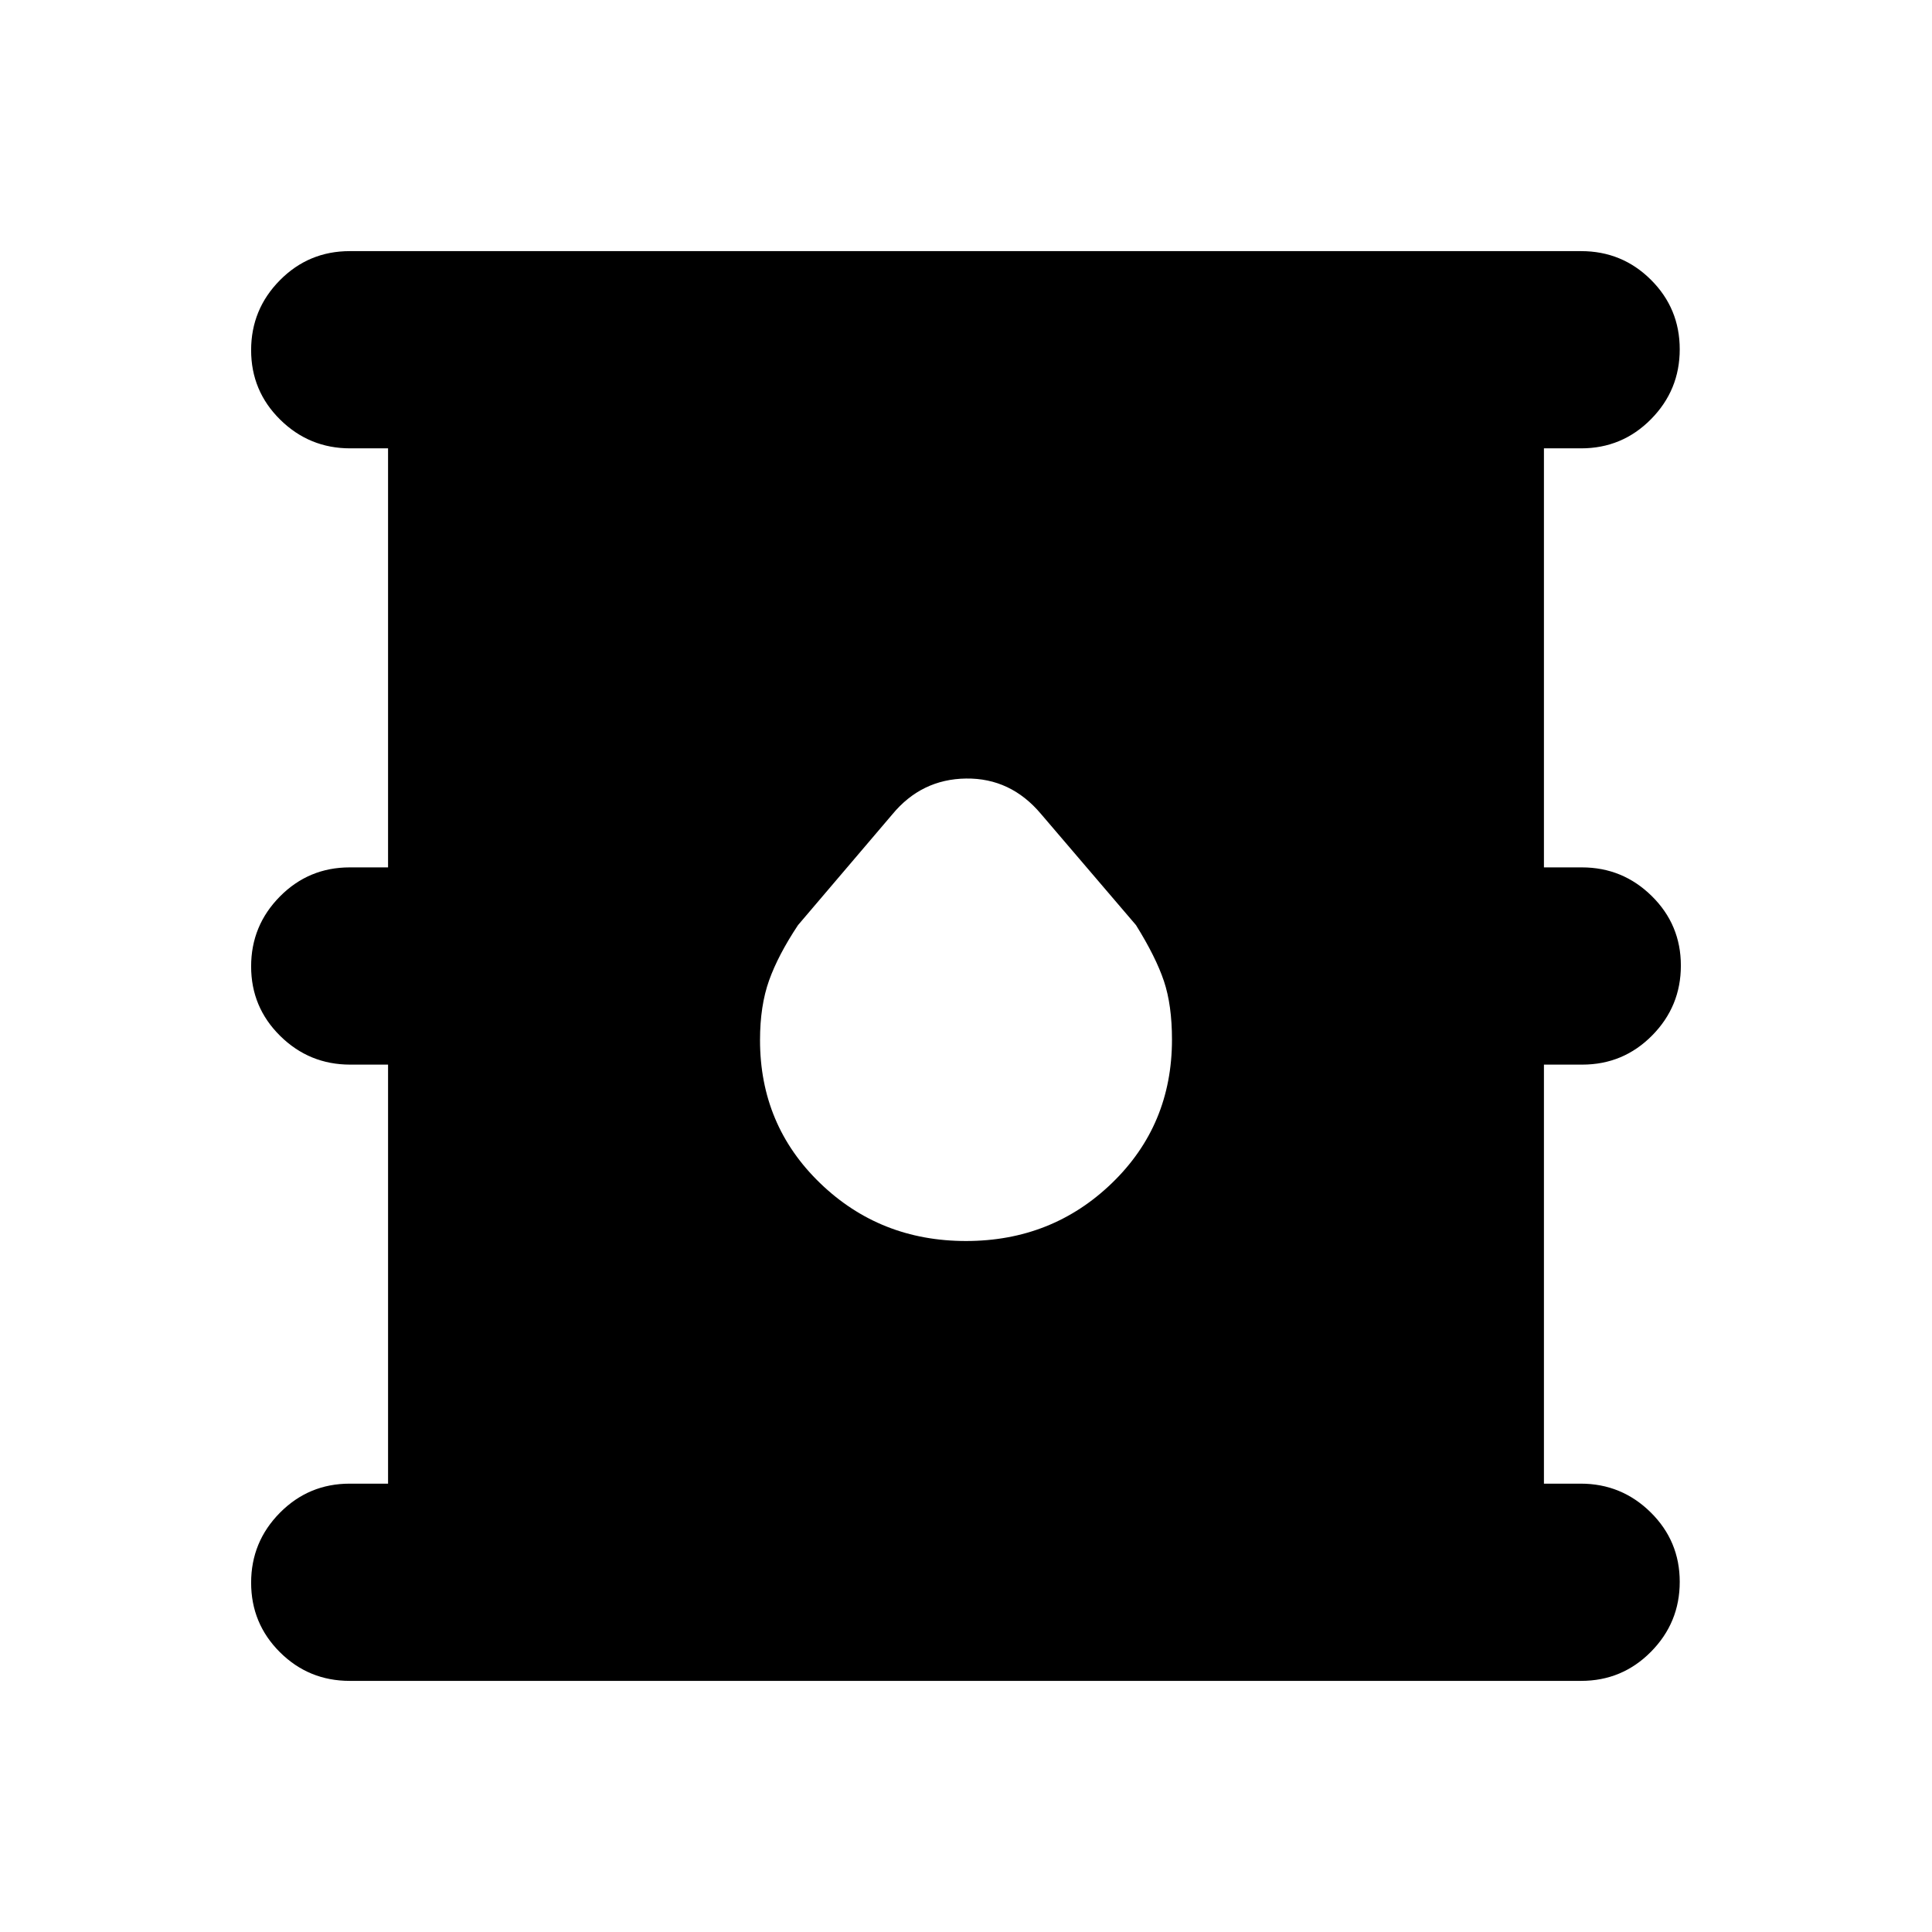 <svg xmlns="http://www.w3.org/2000/svg" height="20" viewBox="0 -960 960 960" width="20"><path d="M173.782-124.782q-20.387 0-34.694-14.246-14.306-14.246-14.306-34.544 0-20.298 14.306-34.754 14.307-14.457 34.694-14.457h19.043v-208.216h-18.832q-20.298 0-34.755-14.247-14.456-14.246-14.456-34.543 0-20.298 14.306-34.755 14.307-14.457 34.694-14.457h19.043v-208.216h-18.832q-20.298 0-34.755-14.246-14.456-14.246-14.456-34.544 0-20.298 14.306-34.755 14.307-14.456 34.694-14.456h611.87q20.388 0 34.694 14.246 14.307 14.246 14.307 34.544 0 20.298-14.307 34.754-14.306 14.457-34.694 14.457h-18.477v208.216h18.832q20.298 0 34.755 14.247 14.456 14.246 14.456 34.543 0 20.298-14.306 34.755-14.307 14.457-34.694 14.457h-19.043v208.216h18.267q20.298 0 34.754 14.246 14.457 14.246 14.457 34.544 0 20.298-14.307 34.755-14.306 14.456-34.694 14.456h-611.87ZM480-343.348q42.739 0 72.543-28.804 29.805-28.805 29.805-71.283 0-17.13-4-29.065-4-11.935-13.87-27.804l-47.215-55.247q-15.045-17.883-37.215-17.6-22.17.282-36.657 17.804l-46.869 55.043q-9.87 14.869-14.37 27.472-4.5 12.603-4.5 29.636 0 42.239 29.805 71.044 29.804 28.804 72.543 28.804Z"/></svg>